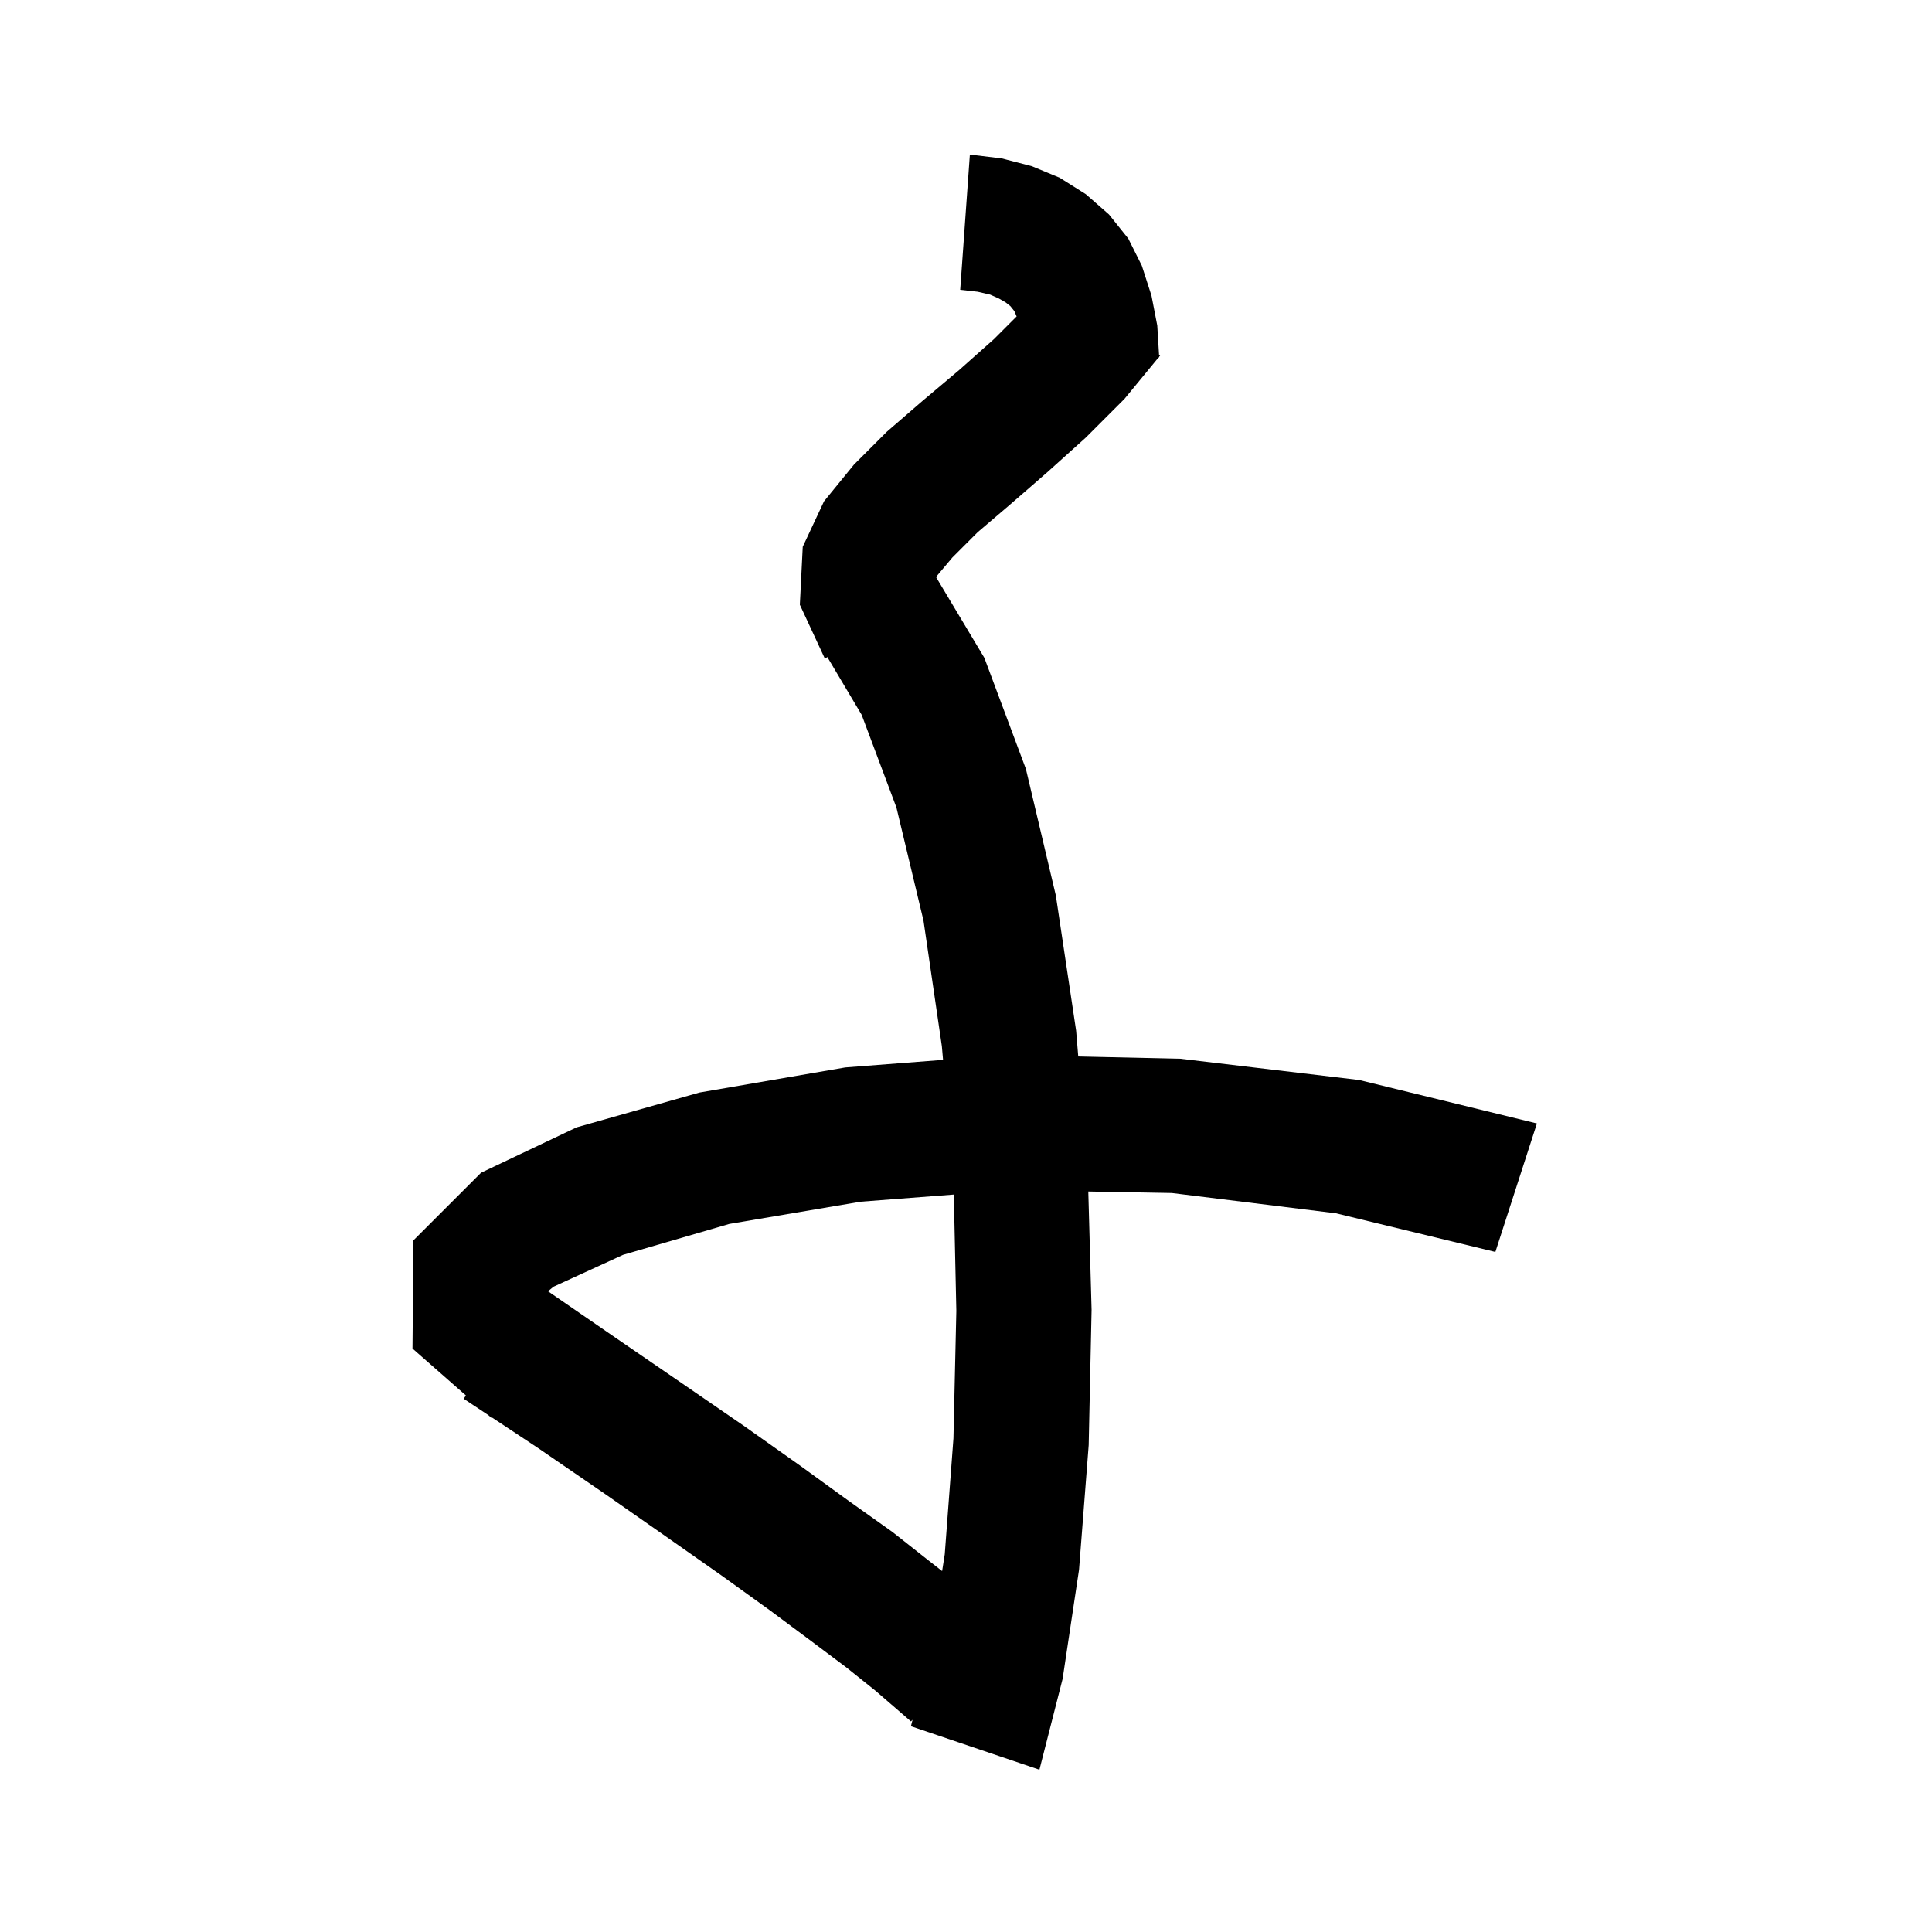 <svg xmlns="http://www.w3.org/2000/svg" xmlns:xlink="http://www.w3.org/1999/xlink" version="1.1" baseProfile="full" viewBox="0 0 200 200" width="200" height="200">
<g fill="black">
<path d="M 103.7 16.4 L 106.8 17.2 L 109.7 18.4 L 112.4 20.1 L 114.8 22.2 L 116.8 24.7 L 118.2 27.5 L 119.2 30.6 L 119.8 33.7 L 119.983 36.717 L 120.1 36.8 L 119.996 36.927 L 120.0 37.0 L 119.936 37.0 L 116.4 41.3 L 112.4 45.3 L 108.4 48.9 L 104.6 52.2 L 101.2 55.1 L 98.6 57.7 L 97.0 59.6 L 96.907 59.749 L 101.9 68.1 L 106.2 79.6 L 109.3 92.7 L 111.4 106.7 L 111.62 109.364 L 122.2 109.6 L 140.7 111.8 L 159.1 116.3 L 154.8 129.6 L 138.3 125.6 L 121.3 123.5 L 112.66 123.344 L 113.0 135.6 L 112.7 149.6 L 111.7 162.5 L 110.0 173.8 L 107.6 183.2 L 94.3 178.7 L 94.467 178.033 L 94.3 178.2 L 92.8 176.9 L 90.6 175.0 L 87.6 172.6 L 84.0 169.9 L 79.7 166.7 L 74.7 163.1 L 69.0 159.1 L 62.7 154.7 L 55.7 149.9 L 50.93 146.74 L 50.9 146.8 L 50.533 146.478 L 48.0 144.8 L 48.232 144.457 L 42.7 139.6 L 42.8 128.4 L 49.8 121.4 L 59.7 116.7 L 72.4 113.1 L 87.5 110.5 L 97.625 109.717 L 97.5 108.3 L 95.6 95.3 L 92.8 83.6 L 89.2 74.0 L 85.643 68.014 L 85.4 68.2 L 82.8 62.6 L 83.1 56.6 L 85.3 51.9 L 88.4 48.1 L 91.8 44.7 L 95.5 41.5 L 99.3 38.3 L 102.9 35.1 L 105.24 32.76 L 105.0 32.2 L 104.6 31.7 L 104.1 31.3 L 103.4 30.9 L 102.5 30.5 L 101.2 30.2 L 99.4 30.0 L 100.4 16.0 Z M 89.1 124.4 L 75.5 126.7 L 64.5 129.9 L 57.3 133.2 L 56.73 133.671 L 63.6 138.4 L 70.6 143.2 L 77.0 147.6 L 82.8 151.7 L 87.9 155.4 L 92.4 158.6 L 96.2 161.6 L 97.528 162.637 L 97.8 160.9 L 98.7 148.9 L 99.0 135.7 L 98.738 123.659 Z " />
</g>
</svg>

